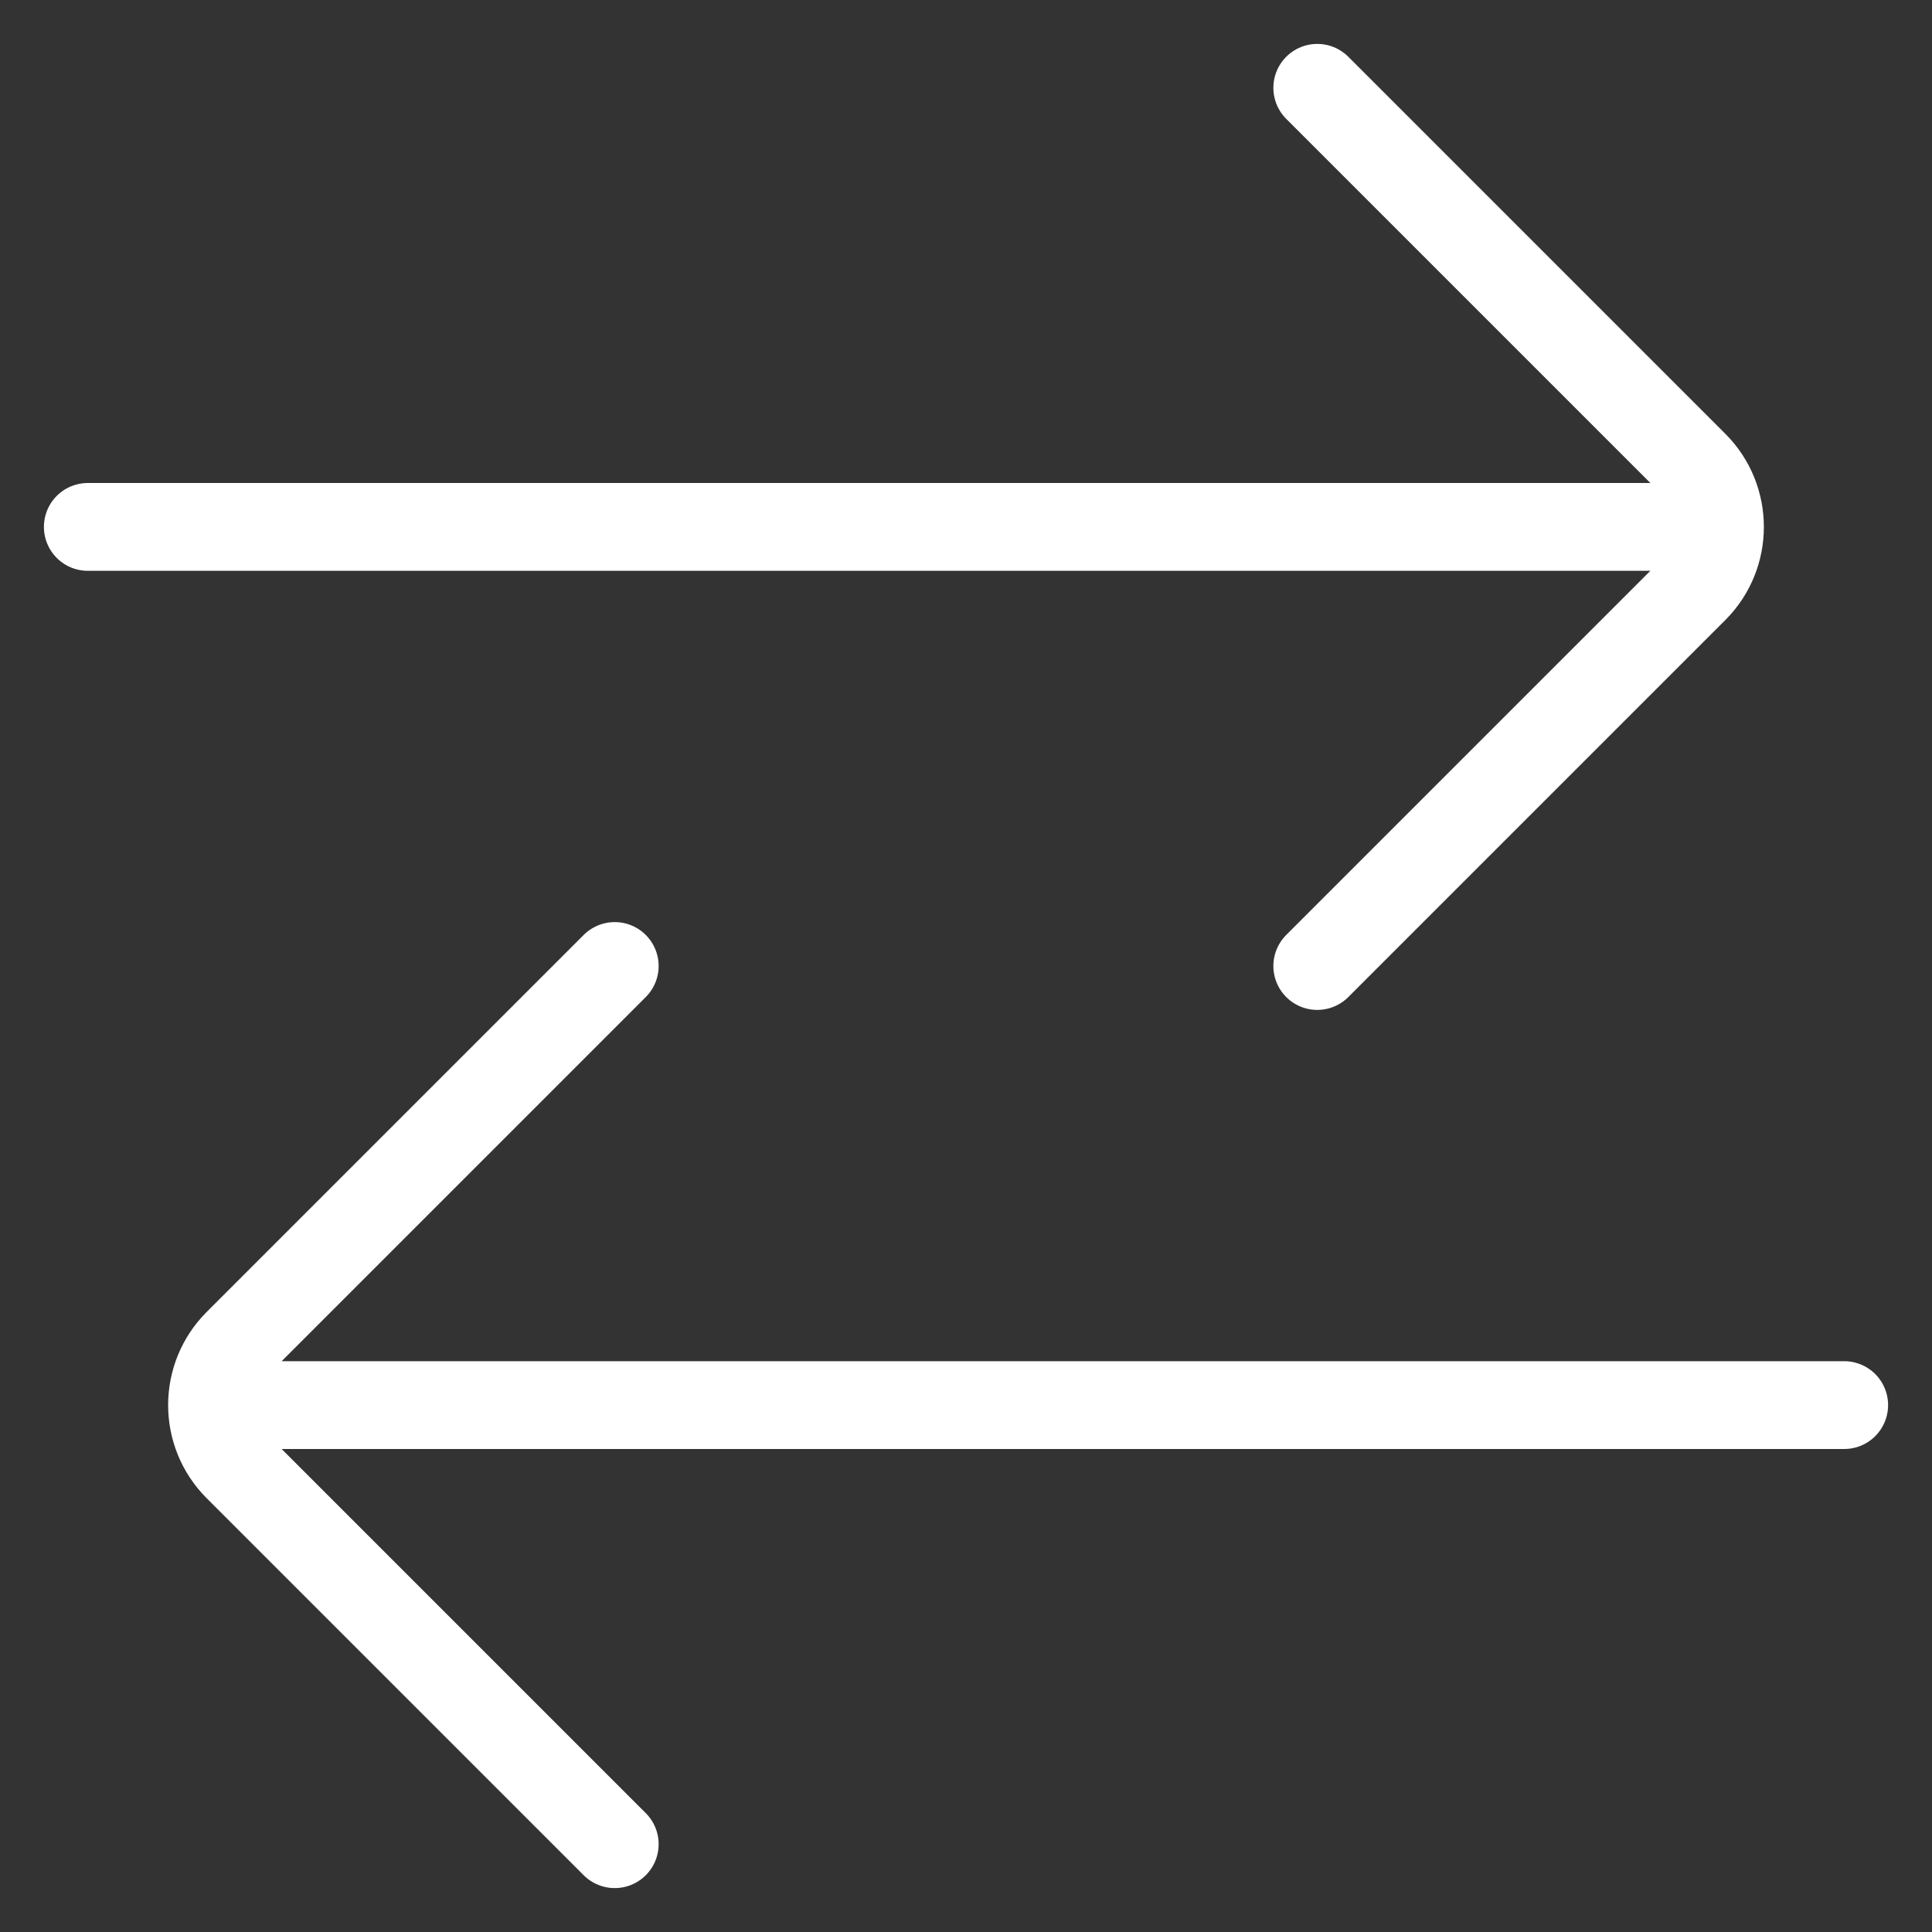 <svg width="22" height="22" viewBox="0 0 22 22" fill="none" xmlns="http://www.w3.org/2000/svg">
<rect x="0" y="0" width="22" height="22" fill="#333333" stroke="none"/>
<path d="M1 6H19M15 1L19.293 5.293C19.683 5.683 19.683 6.317 19.293 6.707L15 11M21 16H3M7 11L2.707 15.293C2.317 15.683 2.317 16.317 2.707 16.707L7 21" stroke="white" strokeWidth="2" stroke-linecap="round"/>
</svg>
